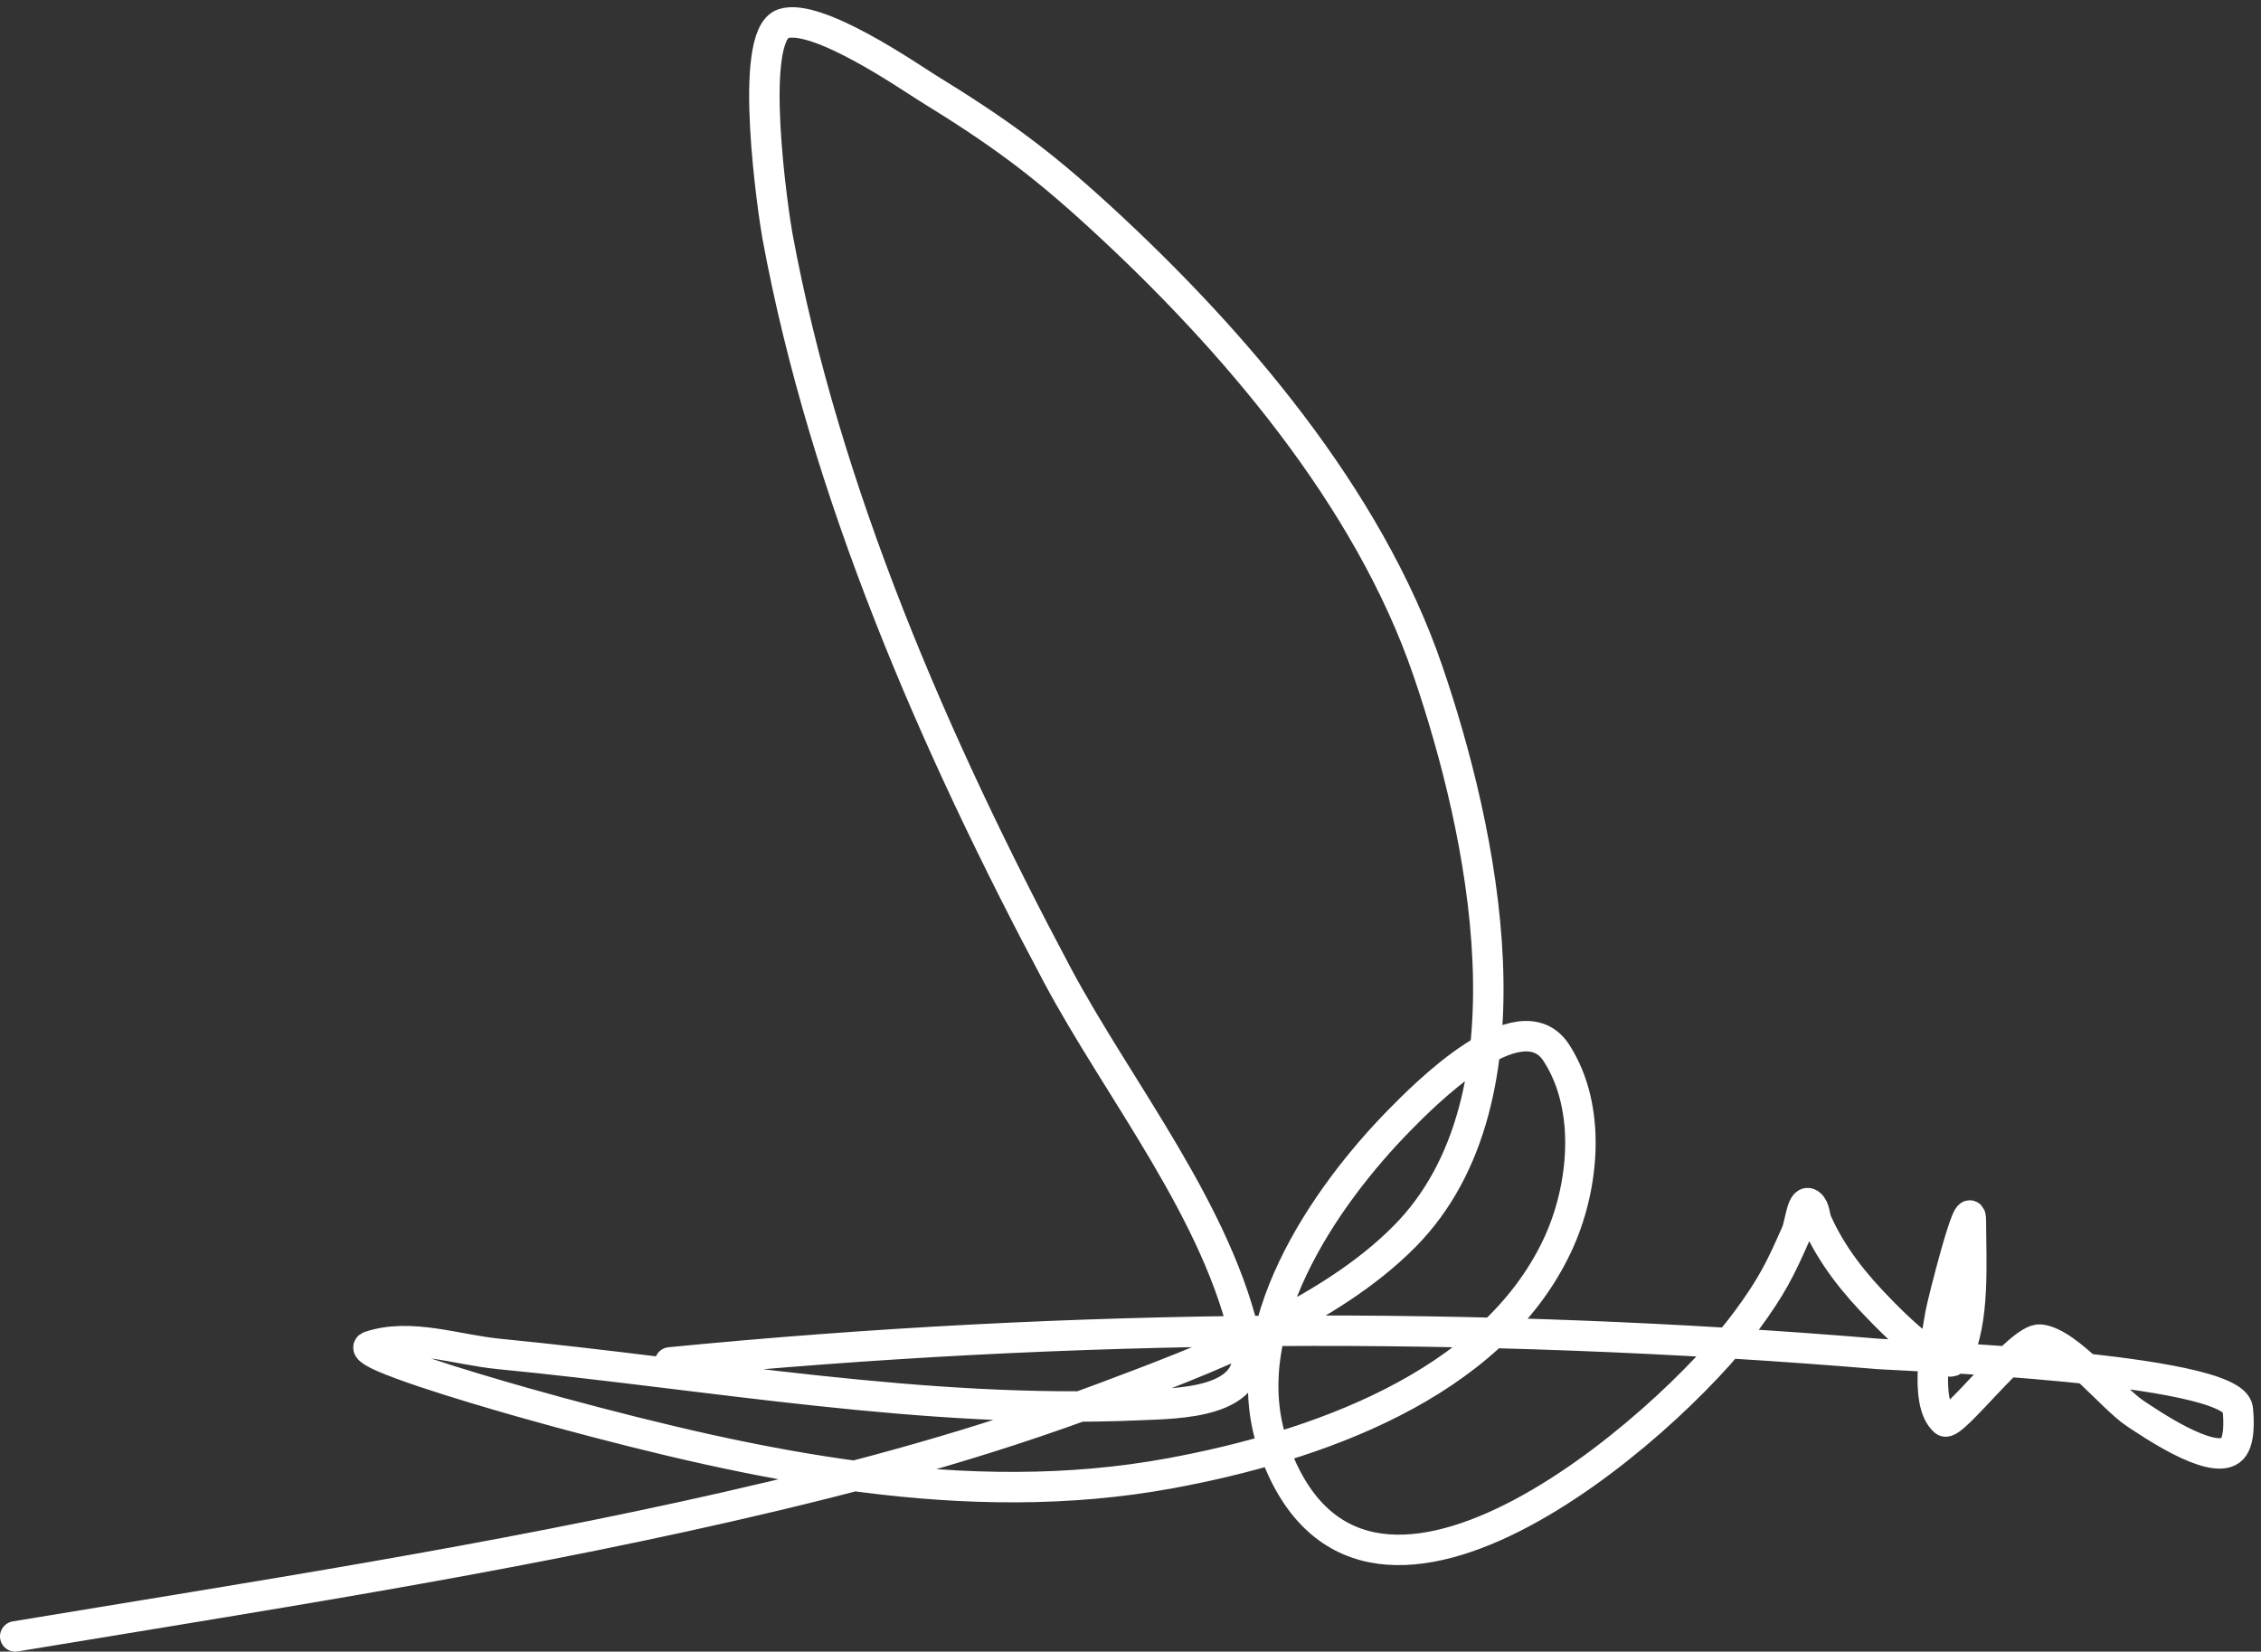 <svg width="297" height="217" viewBox="0 0 297 217" fill="none" xmlns="http://www.w3.org/2000/svg">
<rect x="0" y="0" width="297" height="217" fill="#333333" stroke="none"/>
<path d="M2 215C33.216 209.82 64.573 205.024 95.444 198C112.634 194.089 128.763 189.737 145.222 183.556C158.201 178.682 174.52 172.574 184.556 162.389C202.371 144.307 194.719 109.039 187.556 88.111C179.76 65.337 162.053 44.625 144.556 28.556C136.522 21.178 131.021 17.213 121.833 11.556C119.616 10.19 107.328 1.651 102.889 3.111C98.083 4.692 101.655 28.468 102.111 30.944C108.337 64.722 122.828 97.956 138.889 128.111C146.944 143.235 160.128 159.43 163.722 176.556C165.388 184.493 154.63 184.387 149.5 184.611C121.523 185.834 93.316 180.588 65.556 177.889C59.906 177.34 53.941 175.094 48.556 176.889C47.856 177.122 49.601 177.985 50.278 178.278C55.817 180.678 69.098 184.395 73.389 185.556C99.28 192.56 126.922 198.521 153.778 193.556C172.436 190.106 195.82 182.175 204.556 163.667C208.071 156.219 209.168 145.627 204.444 138.333C199.686 130.987 186.757 144.199 183.944 147.056C173.857 157.301 161.953 174.689 167.222 190C178.533 222.868 218.94 187.795 229.444 173.5C232.763 168.983 233.871 166.719 235.944 162C236.508 160.719 236.702 157.326 237.778 158.222C238.417 158.755 238.328 159.795 238.667 160.556C240.642 164.986 243.607 168.671 247 172.111C247.214 172.328 255.526 181.135 257 178.333C259.457 173.664 258.889 165.522 258.889 160.389C258.889 156.331 255.087 171.445 254.889 172.667C254.445 175.399 252.588 184.274 255.444 186.722C256.469 187.601 265.33 175.703 268 176C271.777 176.42 277.409 183.69 280.5 185.722C282.273 186.888 290.383 192.49 293 190.556C294.274 189.614 294.093 186.448 293.944 185.111C293.337 179.642 249.147 178.087 246.778 177.889C193.981 173.483 140.709 173.832 88 179" stroke="white" stroke-width="4" stroke-linecap="round" stroke-linejoin="round"/>
</svg>
